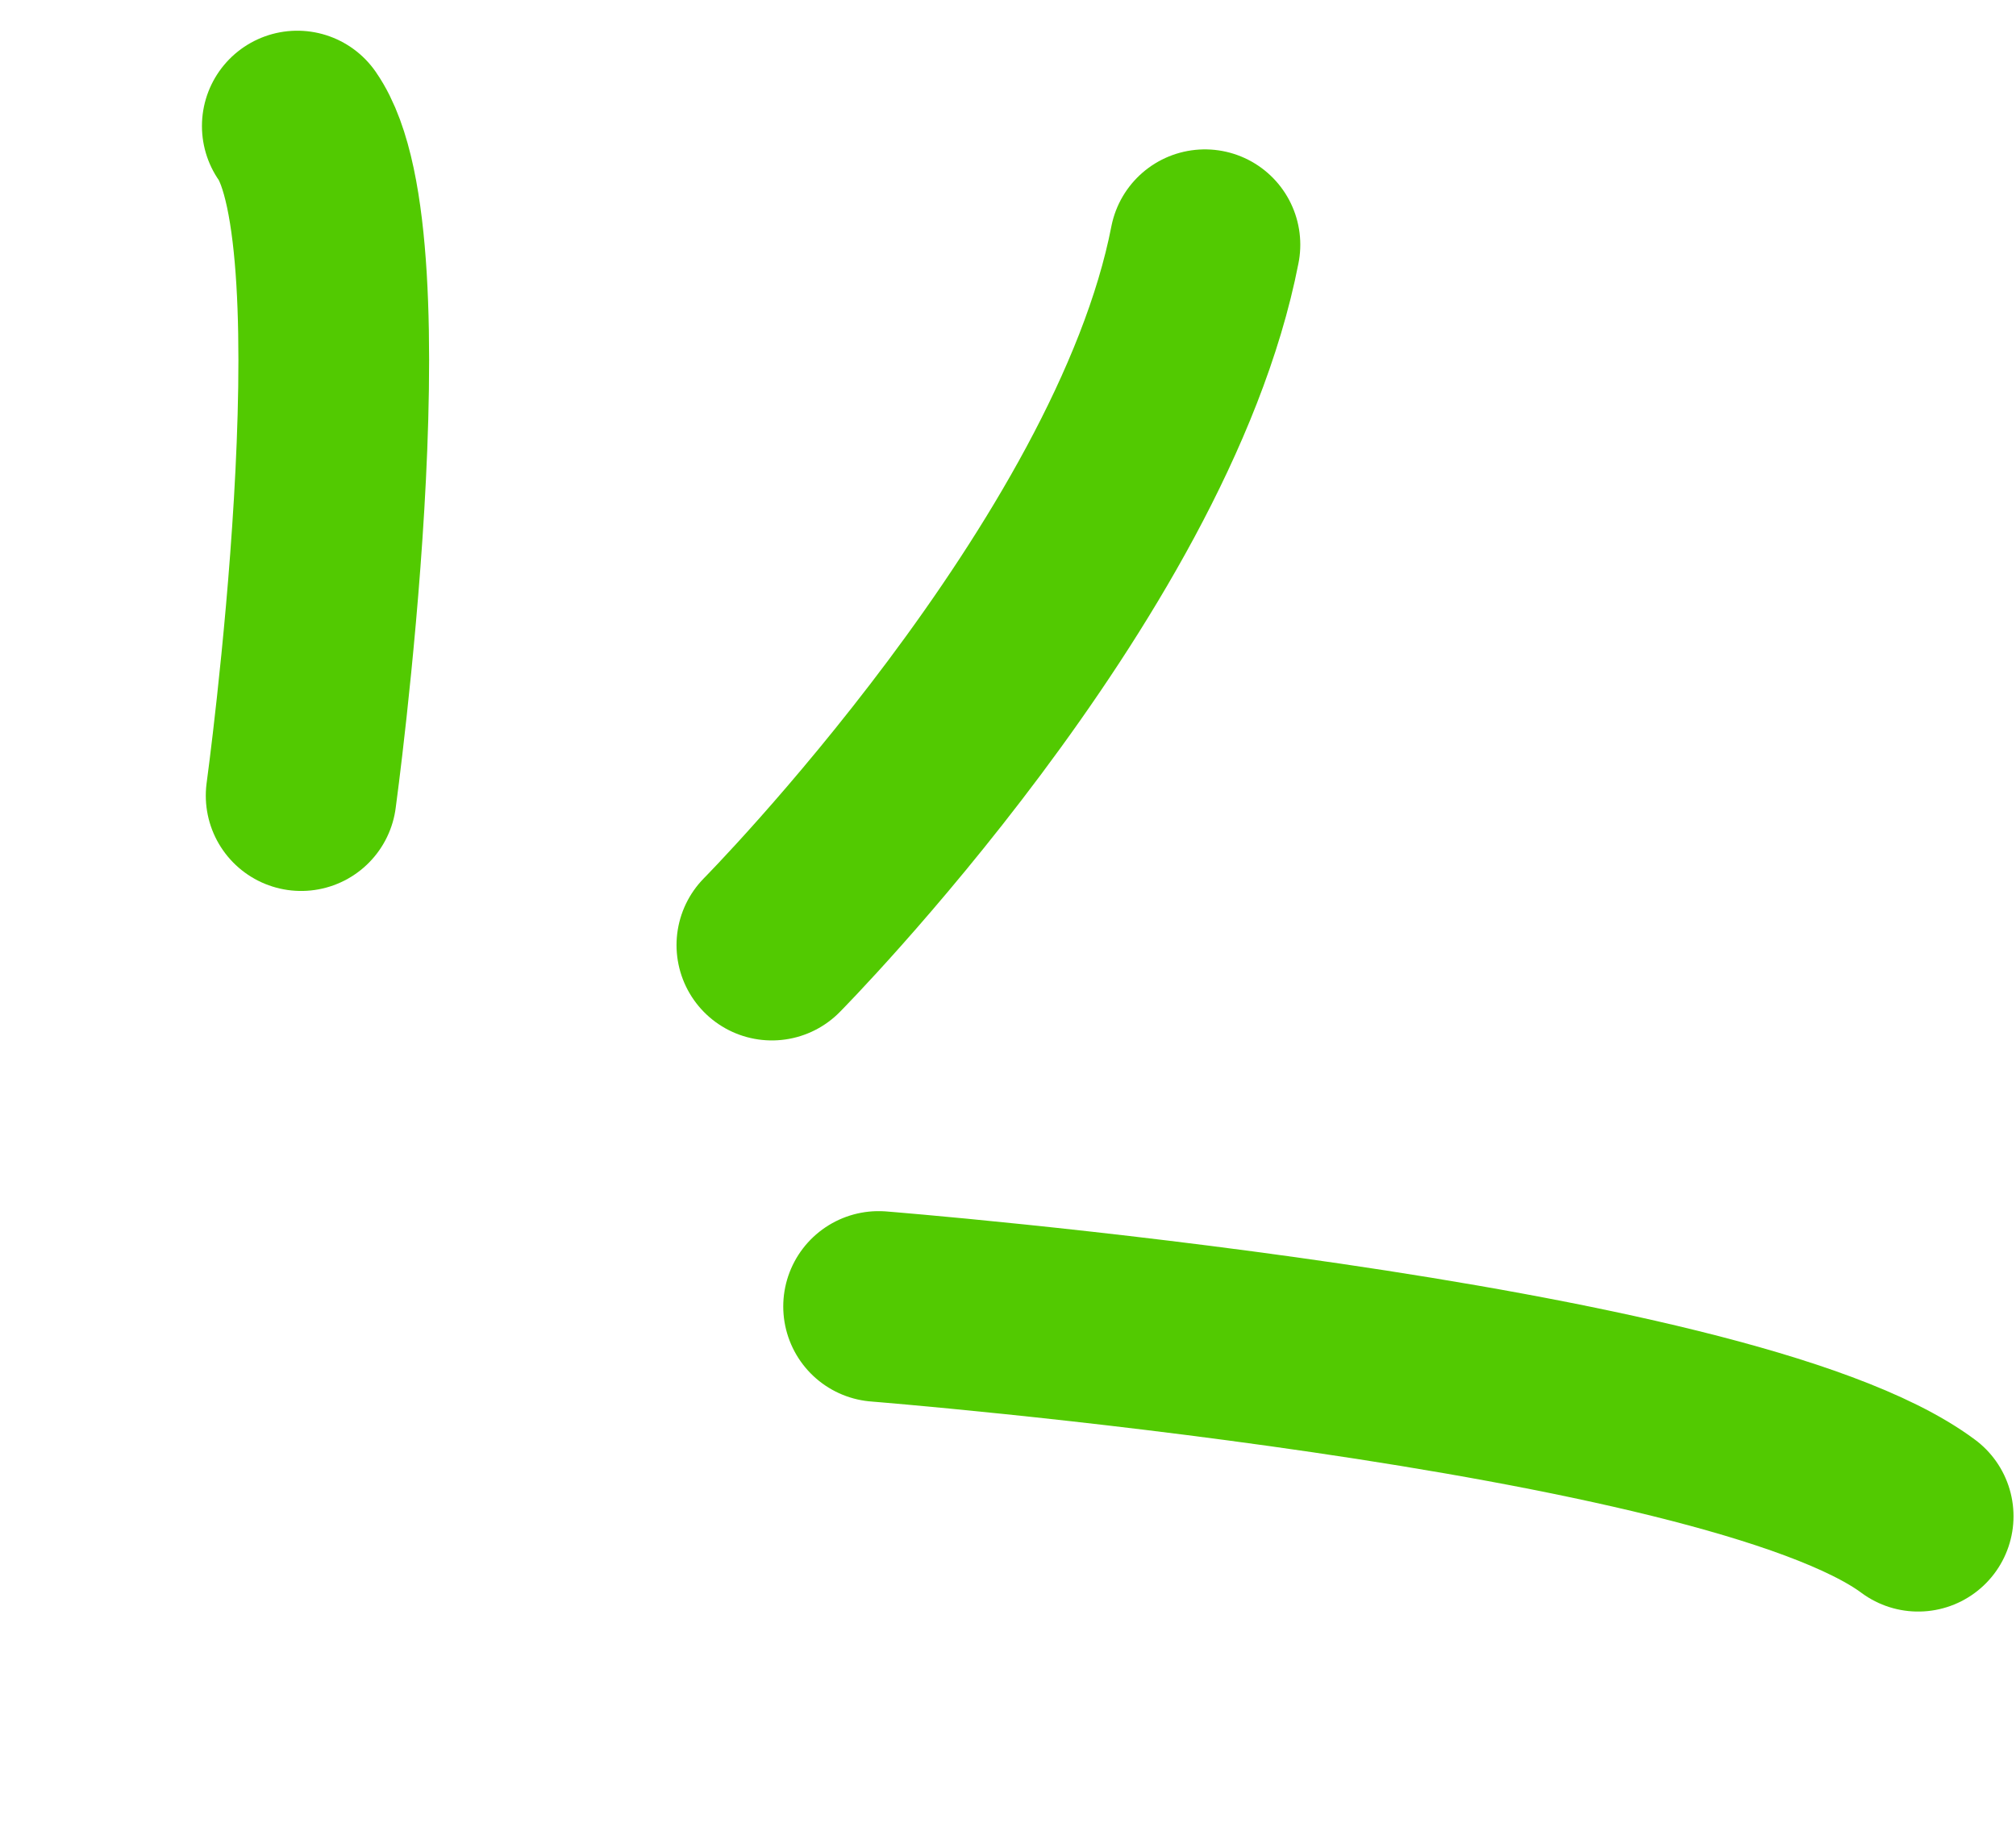 <svg xmlns="http://www.w3.org/2000/svg" width="32" height="29" viewBox="0 0 32 29" fill="none">
    <path d="M12.252 15.004C12.252 15.004 18.115 9.077 19.126 3.885" stroke="#52CA01" stroke-width="3.027"
        stroke-linecap="round" />
    <path d="M13.946 20.741C13.946 20.741 27.414 21.812 30.447 24.071" stroke="#52CA01" stroke-width="3.027"
        stroke-linecap="round" />
    <path d="M4.78 12.631C4.78 12.631 5.985 3.82 4.719 2.001" stroke="#52CA01" stroke-width="3.027"
        stroke-linecap="round" />
</svg>